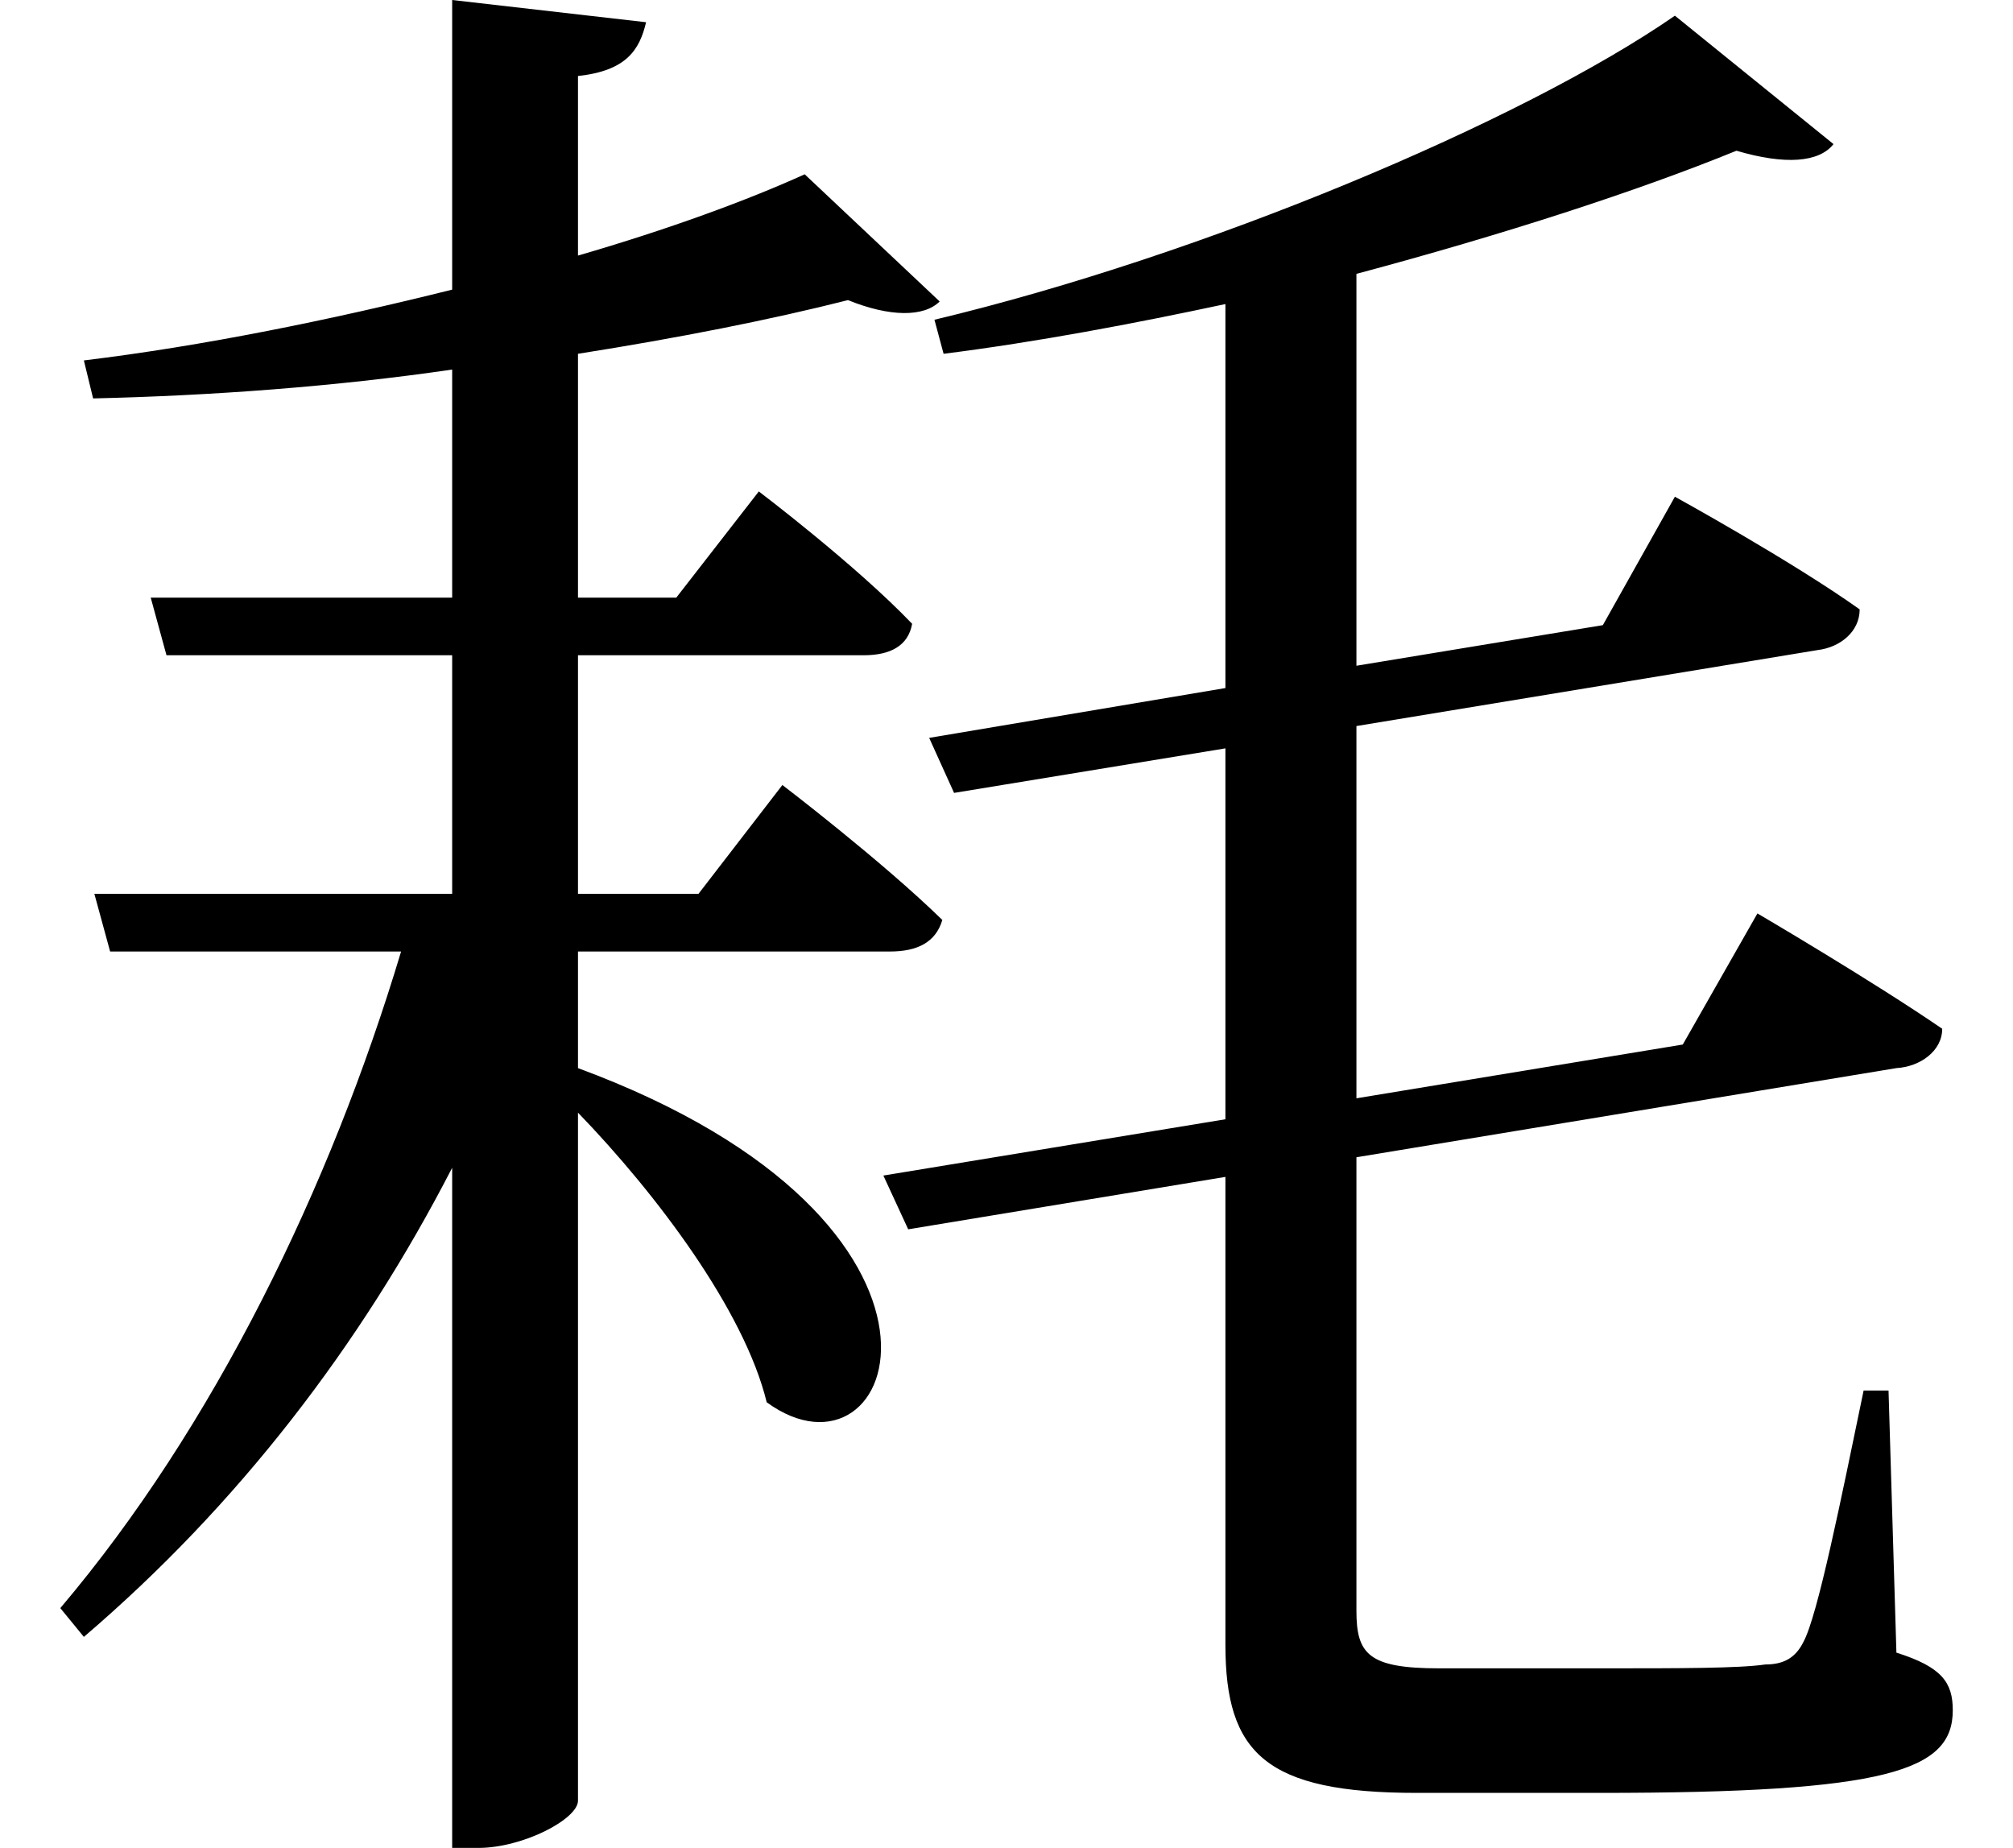 <svg height="22.031" viewBox="0 0 24 22.031" width="24" xmlns="http://www.w3.org/2000/svg">
<path d="M1.703,13.031 L1.891,12.344 L5.297,12.344 L5.297,9.5 L1.031,9.5 L1.219,8.812 L4.688,8.812 C3.844,6 2.453,3.141 0.625,0.984 L0.906,0.641 C2.734,2.203 4.203,4.109 5.297,6.234 L5.297,-1.875 L5.609,-1.875 C6.141,-1.875 6.797,-1.531 6.797,-1.312 L6.797,6.891 C7.734,5.922 8.781,4.531 9.047,3.438 C10.609,2.297 11.828,5.562 6.797,7.422 L6.797,8.812 L10.516,8.812 C10.844,8.812 11.062,8.922 11.141,9.188 C10.422,9.891 9.234,10.797 9.234,10.797 L8.234,9.5 L6.797,9.5 L6.797,12.344 L10.203,12.344 C10.516,12.344 10.734,12.453 10.781,12.719 C10.109,13.422 8.953,14.297 8.953,14.297 L7.969,13.031 L6.797,13.031 L6.797,15.938 C7.984,16.125 9.094,16.344 10.016,16.578 C10.516,16.375 10.922,16.375 11.109,16.562 L9.5,18.078 C8.812,17.766 7.875,17.422 6.797,17.109 L6.797,19.25 C7.375,19.312 7.531,19.562 7.609,19.891 L5.297,20.156 L5.297,16.703 C3.859,16.344 2.328,16.031 0.906,15.859 L1.016,15.406 C2.422,15.438 3.906,15.547 5.297,15.75 L5.297,13.031 Z M10.438,6.141 L10.734,5.5 L14.516,6.125 L14.516,0.547 C14.516,-0.75 15,-1.219 16.797,-1.219 L18.984,-1.219 C22.422,-1.219 23.188,-0.953 23.188,-0.234 C23.188,0.094 23.062,0.281 22.516,0.453 L22.422,3.578 L22.125,3.578 C21.859,2.297 21.578,0.891 21.406,0.578 C21.312,0.391 21.172,0.312 20.953,0.312 C20.641,0.266 19.938,0.266 19.031,0.266 L17.062,0.266 C16.219,0.266 16.078,0.438 16.078,0.953 L16.078,6.359 L22.516,7.422 C22.797,7.438 23.062,7.625 23.062,7.891 C22.219,8.469 20.859,9.266 20.859,9.266 L19.969,7.703 L16.078,7.062 L16.078,11.5 L21.578,12.406 C21.844,12.438 22.078,12.625 22.078,12.891 C21.266,13.469 19.875,14.234 19.875,14.234 L19.016,12.703 L16.078,12.219 L16.078,16.125 L16.078,16.891 C17.828,17.359 19.422,17.875 20.609,18.359 C21.188,18.188 21.594,18.219 21.766,18.438 L19.875,19.969 C18.047,18.703 14.25,17.109 11.047,16.344 L11.156,15.938 C12.266,16.078 13.422,16.297 14.516,16.531 L14.516,11.953 L10.984,11.359 L11.281,10.703 L14.516,11.234 L14.516,6.812 Z" transform="translate(0.094, 20.156) scale(1, -1)"/>
</svg>